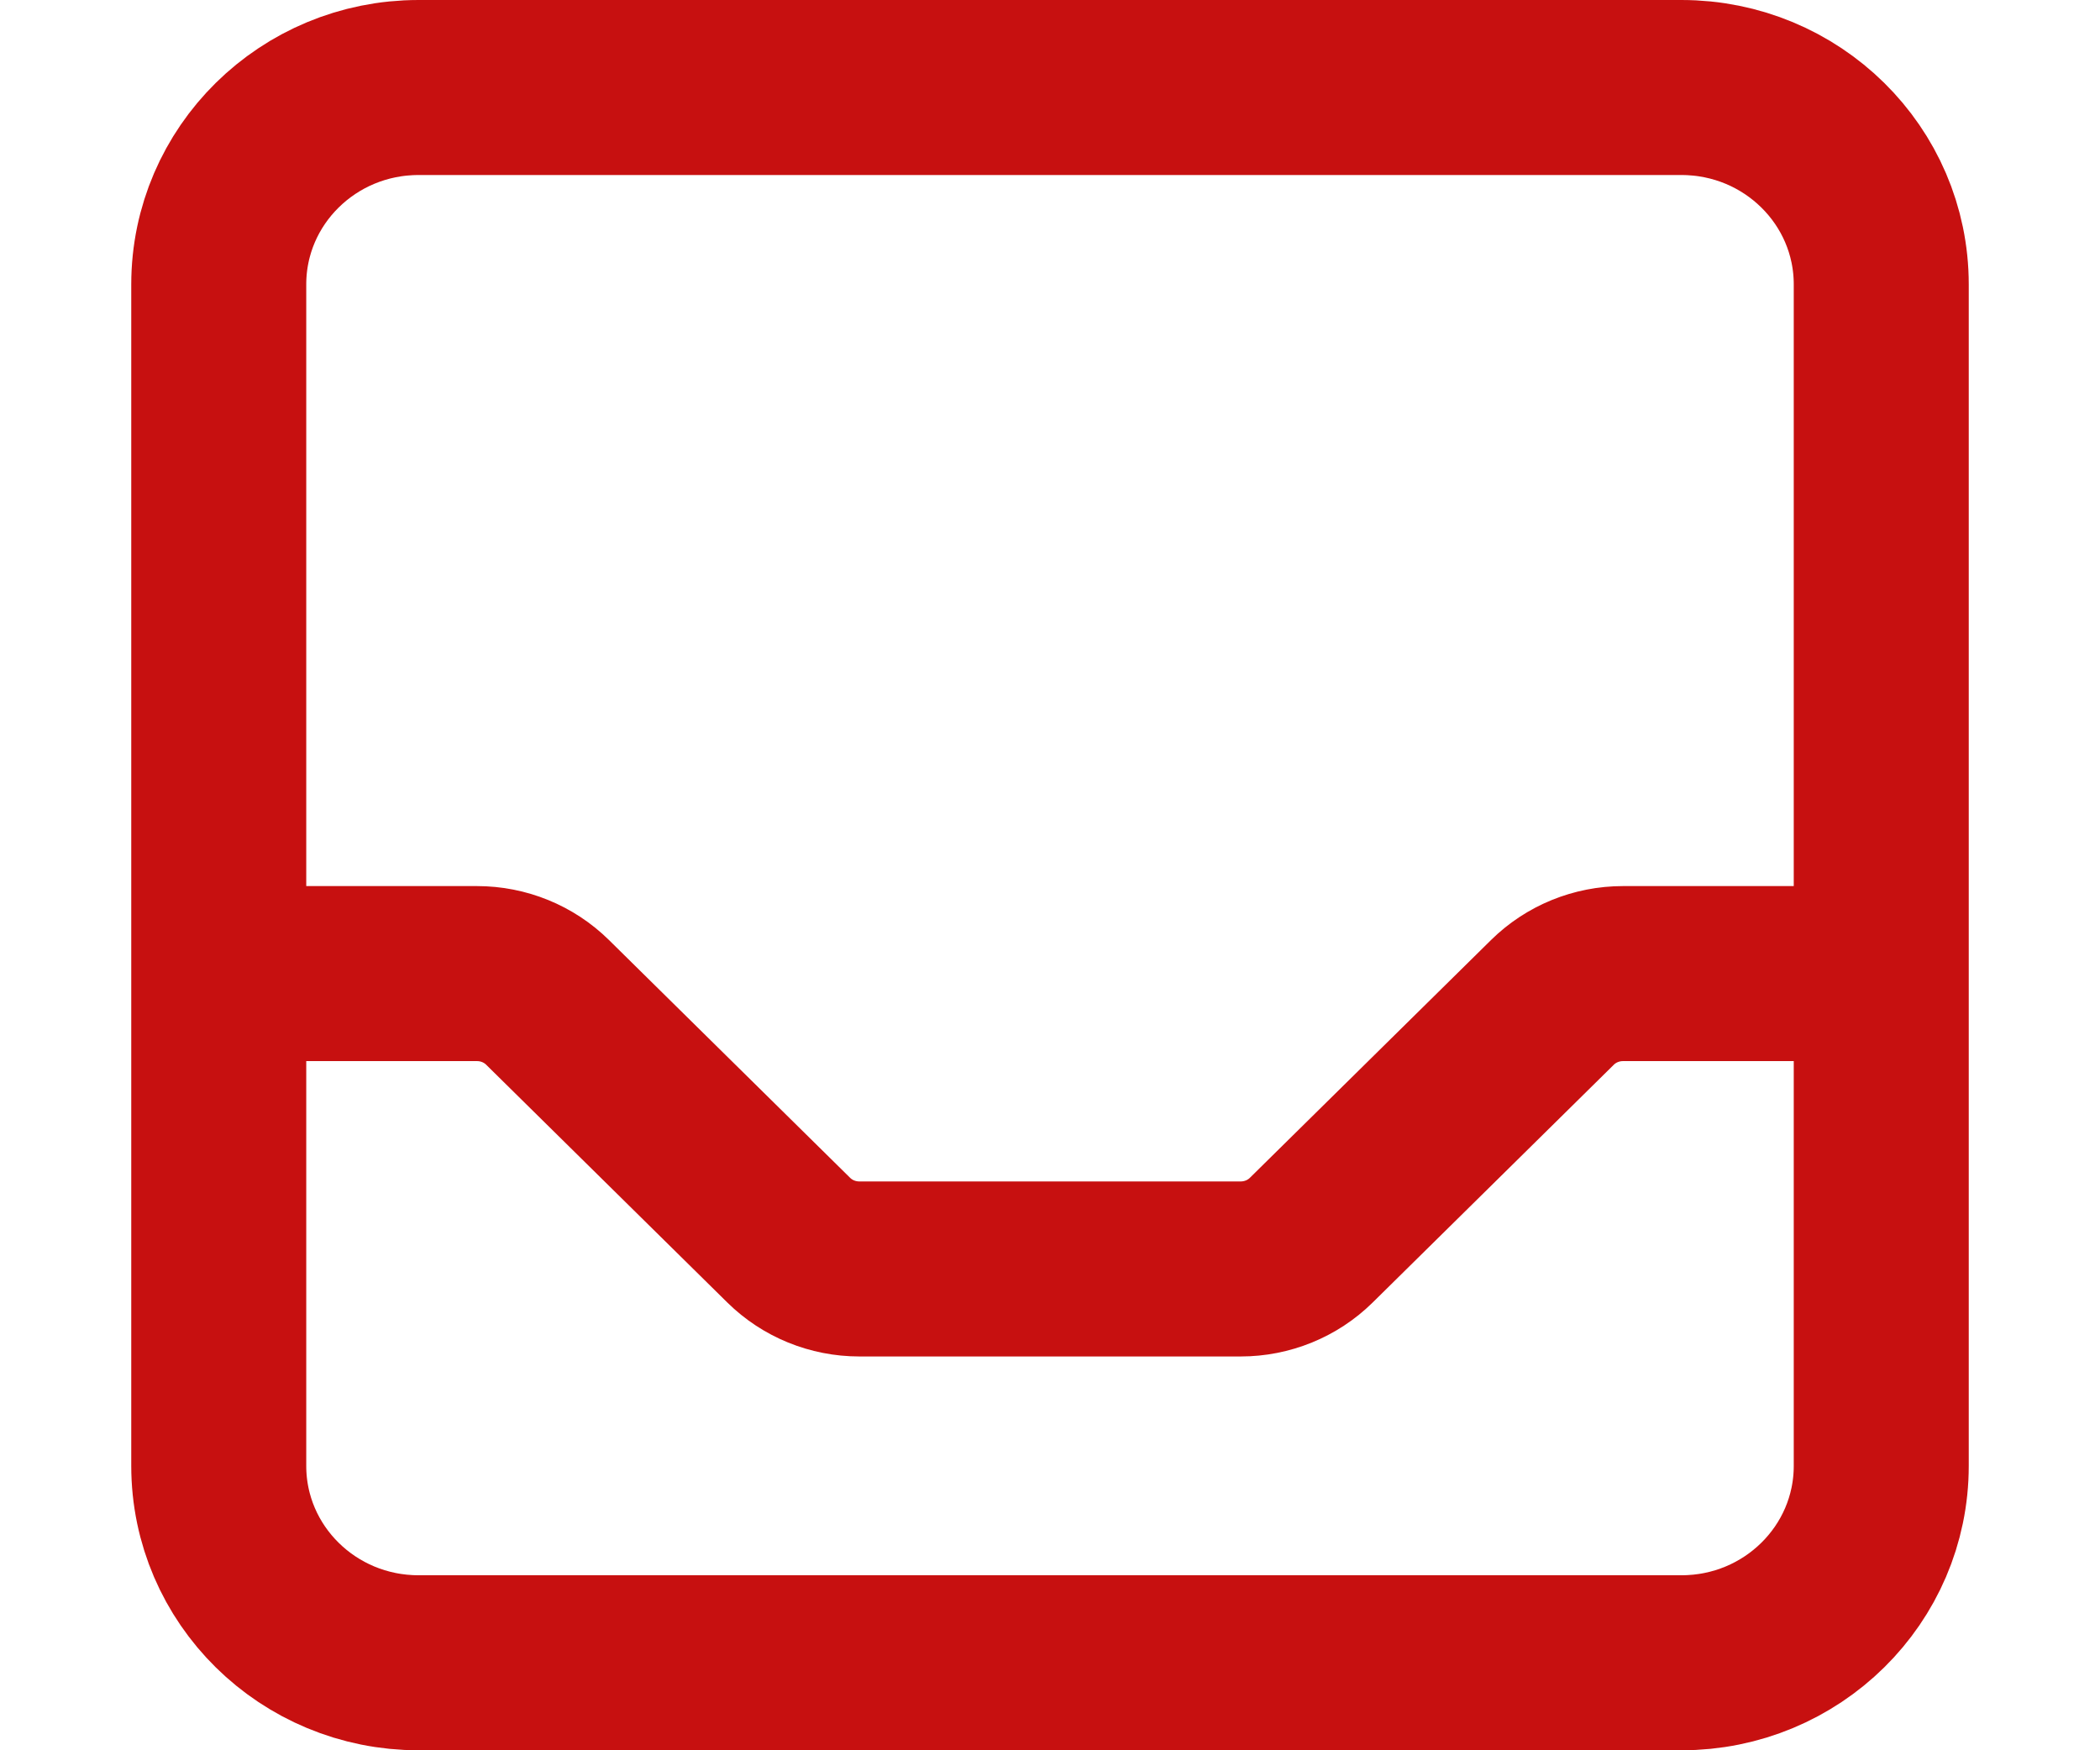 <svg width="24" height="20" viewBox="-1.5 0 24 20" fill="none" xmlns="http://www.w3.org/2000/svg">
<path d="M20 11.125V3.25C20 2.007 18.978 1 17.717 1H3.283C2.022 1 1 2.007 1 3.25V11.125M20 11.125V16.75C20 17.993 18.978 19 17.717 19H3.283C2.022 19 1 17.993 1 16.75V11.125M20 11.125H17.049C16.746 11.125 16.456 11.243 16.242 11.454L13.486 14.171C13.272 14.382 12.982 14.5 12.679 14.5H8.321C8.018 14.5 7.728 14.382 7.514 14.171L4.758 11.454C4.544 11.243 4.254 11.125 3.951 11.125H1" stroke="#C71010" stroke-width="2" stroke-linecap="round" stroke-linejoin="round"/>
</svg>
